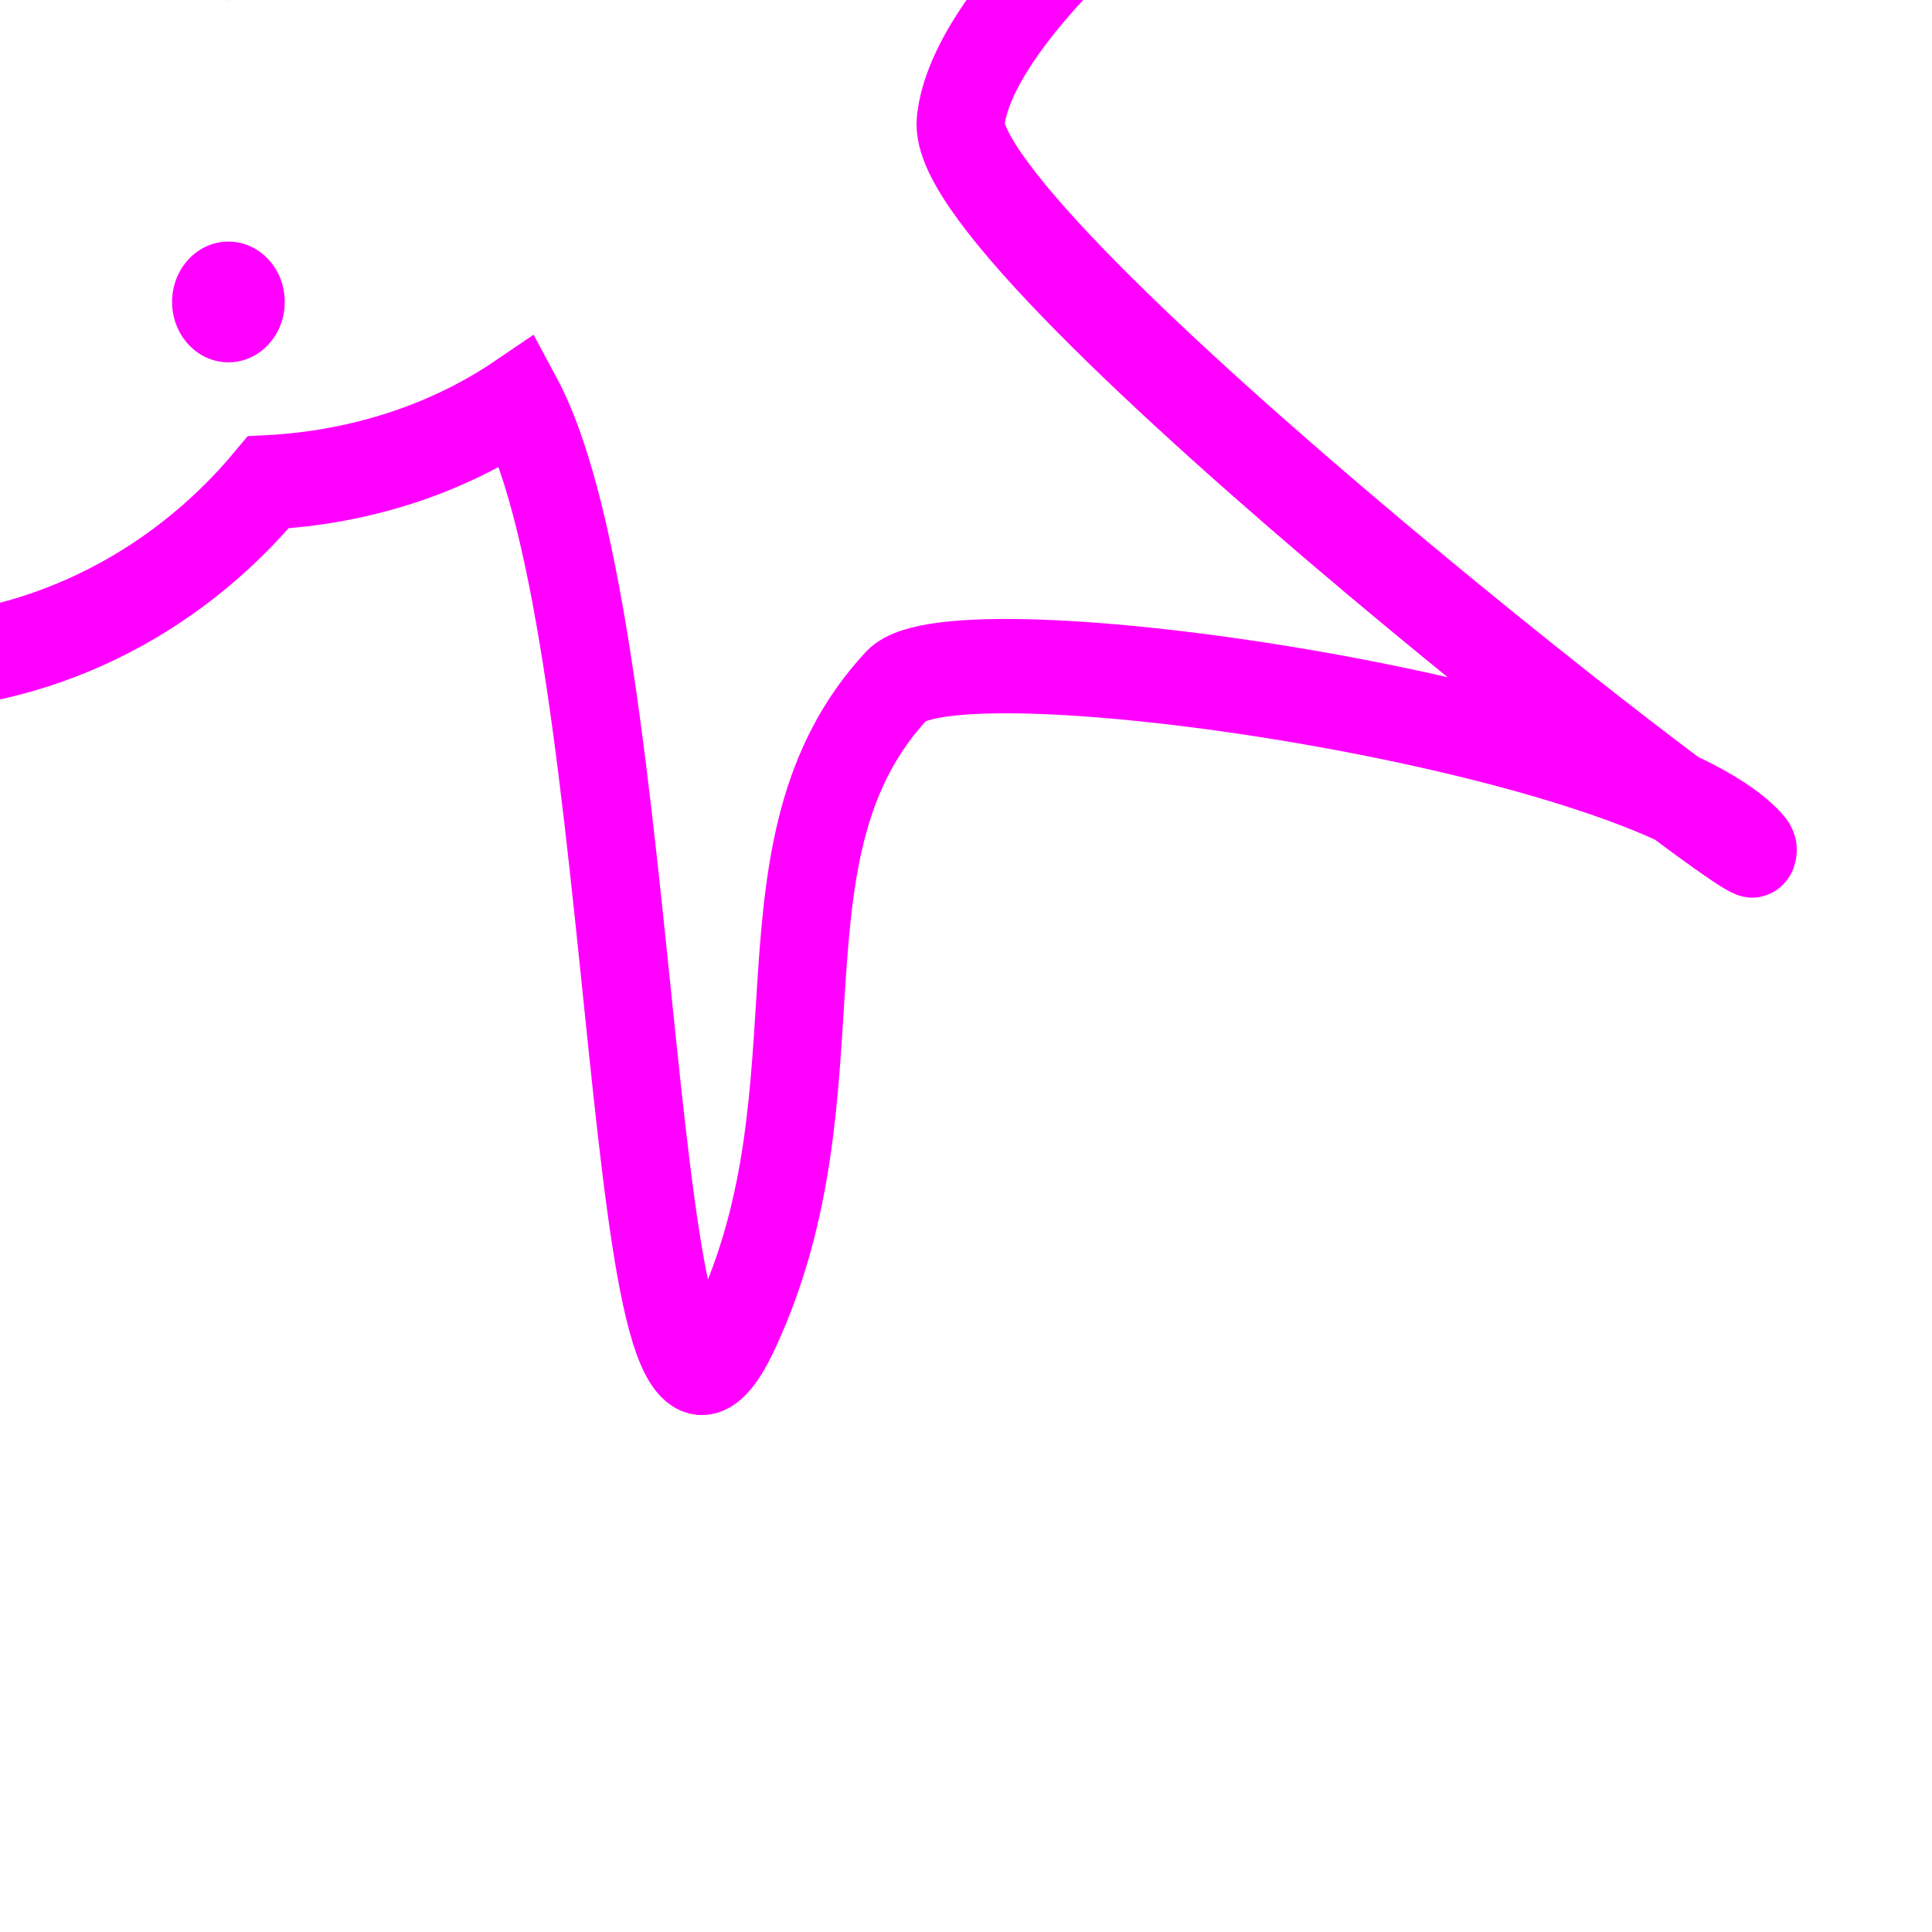 <?xml version="1.0" encoding="UTF-8" standalone="no"?>
<!-- Created with Inkscape (http://www.inkscape.org/) -->

<svg
   xmlns:dc="http://purl.org/dc/elements/1.1/"
   xmlns:cc="http://creativecommons.org/ns#"
   xmlns:rdf="http://www.w3.org/1999/02/22-rdf-syntax-ns#"
   xmlns:svg="http://www.w3.org/2000/svg"
   xmlns="http://www.w3.org/2000/svg"
   xmlns:sodipodi="http://sodipodi.sourceforge.net/DTD/sodipodi-0.dtd"
   xmlns:inkscape="http://www.inkscape.org/namespaces/inkscape"
   width="1024"
   height="1024"
   viewBox="0 0 1024 1024"
   id="svg2"
   version="1.1"
   inkscape:version="0.91 r13725"
   sodipodi:docname="octo.svg"
   inkscape:export-filename="C:\Users\Tower\Documents\Code\GitHub Clones\space-game\img\octo_closed.png"
   inkscape:export-xdpi="4.1602464"
   inkscape:export-ydpi="4.1602464">
  <defs
     id="defs4" />
  <sodipodi:namedview
     id="base"
     pagecolor="#101918"
     bordercolor="#666666"
     borderopacity="1.0"
     inkscape:pageopacity="0"
     inkscape:pageshadow="2"
     inkscape:zoom="0.35"
     inkscape:cx="-273.14701"
     inkscape:cy="905.38156"
     inkscape:document-units="px"
     inkscape:current-layer="layer1"
     showgrid="true"
     units="px"
     inkscape:object-paths="true"
     inkscape:object-nodes="true"
     inkscape:window-width="1920"
     inkscape:window-height="1017"
     inkscape:window-x="-8"
     inkscape:window-y="-8"
     inkscape:window-maximized="1"
     inkscape:snap-smooth-nodes="true"
     inkscape:snap-nodes="false">
    <inkscape:grid
       type="xygrid"
       id="grid4136"
       spacingx="64"
       spacingy="64"
       empspacing="4" />
  </sodipodi:namedview>
  <g
     inkscape:label="Layer 1"
     inkscape:groupmode="layer"
     id="layer1"
     transform="translate(0,-28.362)">
    <g
       id="g4156"
       inkscape:export-filename="C:\Users\Tower\Documents\Code\GitHub Clones\space-game\img\octo.png"
       inkscape:export-xdpi="4.2151909"
       inkscape:export-ydpi="4.2151909">
      <path
         inkscape:export-ydpi="4.1602464"
         inkscape:export-xdpi="4.1602464"
         inkscape:export-filename="C:\Users\Tower\Documents\Code\GitHub Clones\space-game\img\octo_closed.png"
         id="path4152"
         d="m -1625,94.696 a 288,288 0 0 0 288,288 288,288 0 0 0 214.633,-96.408 248.298,192 0 0 0 142.074,-43.143 320,320 0 0 0 283.293,171.551 320,320 0 0 0 320,-320 320,320 0 0 0 -320,-320 A 320,320 0 0 0 -980.277,-53.645 248.298,192 0 0 0 -1122.289,-96.724 288,288 0 0 0 -1337,-193.304 288,288 0 0 0 -1625,94.696 Z"
         style="color:#000000;clip-rule:nonzero;display:inline;overflow:visible;visibility:visible;opacity:1;isolation:auto;mix-blend-mode:normal;color-interpolation:sRGB;color-interpolation-filters:linearRGB;solid-color:#000000;solid-opacity:1;fill:none;fill-opacity:1;fill-rule:nonzero;stroke:#ff00ff;stroke-width:50;stroke-linecap:butt;stroke-linejoin:miter;stroke-miterlimit:4;stroke-dasharray:none;stroke-dashoffset:0;stroke-opacity:1;color-rendering:auto;image-rendering:auto;shape-rendering:auto;text-rendering:auto;enable-background:accumulate"
         inkscape:connector-curvature="0" />
      <path
         inkscape:export-ydpi="4.1602464"
         inkscape:export-xdpi="4.1602464"
         inkscape:export-filename="C:\Users\Tower\Documents\Code\GitHub Clones\space-game\img\octo_closed.png"
         inkscape:connector-curvature="0"
         id="path4173"
         d="m -441,-97.304 -384,0"
         style="fill:none;fill-rule:evenodd;stroke:#ff00ff;stroke-width:54.772;stroke-linecap:butt;stroke-linejoin:miter;stroke-miterlimit:4;stroke-dasharray:none;stroke-opacity:1" />
      <path
         inkscape:export-ydpi="4.1602464"
         inkscape:export-xdpi="4.1602464"
         inkscape:export-filename="C:\Users\Tower\Documents\Code\GitHub Clones\space-game\img\octo_closed.png"
         inkscape:connector-curvature="0"
         id="path4173-4"
         d="m -377,30.696 -384,0"
         style="fill:none;fill-rule:evenodd;stroke:#ff00ff;stroke-width:54.772;stroke-linecap:butt;stroke-linejoin:miter;stroke-miterlimit:4;stroke-dasharray:none;stroke-opacity:1" />
      <path
         inkscape:export-ydpi="4.1602464"
         inkscape:export-xdpi="4.1602464"
         inkscape:export-filename="C:\Users\Tower\Documents\Code\GitHub Clones\space-game\img\octo_closed.png"
         inkscape:connector-curvature="0"
         id="path4173-6"
         d="m -377,158.696 -384,0"
         style="fill:none;fill-rule:evenodd;stroke:#ff00ff;stroke-width:54.772;stroke-linecap:butt;stroke-linejoin:miter;stroke-miterlimit:4;stroke-dasharray:none;stroke-opacity:1" />
      <path
         inkscape:export-ydpi="4.1602464"
         inkscape:export-xdpi="4.1602464"
         inkscape:export-filename="C:\Users\Tower\Documents\Code\GitHub Clones\space-game\img\octo_closed.png"
         inkscape:connector-curvature="0"
         id="path4173-64"
         d="m -441,286.696 -384,0"
         style="fill:none;fill-rule:evenodd;stroke:#ff00ff;stroke-width:54.772;stroke-linecap:butt;stroke-linejoin:miter;stroke-miterlimit:4;stroke-dasharray:none;stroke-opacity:1" />
      <circle
         inkscape:export-ydpi="4.1602464"
         inkscape:export-xdpi="4.1602464"
         inkscape:export-filename="C:\Users\Tower\Documents\Code\GitHub Clones\space-game\img\octo_closed.png"
         transform="matrix(0,-1,1,0,0,0)"
         r="32"
         cy="-1145"
         cx="-190.696"
         id="path4202"
         style="color:#000000;clip-rule:nonzero;display:inline;overflow:visible;visibility:visible;opacity:1;isolation:auto;mix-blend-mode:normal;color-interpolation:sRGB;color-interpolation-filters:linearRGB;solid-color:#000000;solid-opacity:1;fill:#ff00ff;fill-opacity:1;fill-rule:nonzero;stroke:none;stroke-width:50;stroke-linecap:square;stroke-linejoin:miter;stroke-miterlimit:4;stroke-dasharray:none;stroke-dashoffset:0;stroke-opacity:1;color-rendering:auto;image-rendering:auto;shape-rendering:auto;text-rendering:auto;enable-background:accumulate" />
      <circle
         inkscape:export-ydpi="4.1602464"
         inkscape:export-xdpi="4.1602464"
         inkscape:export-filename="C:\Users\Tower\Documents\Code\GitHub Clones\space-game\img\octo_closed.png"
         transform="matrix(0,-1,1,0,0,0)"
         r="32"
         cy="-1145"
         cx="1.304"
         id="path4202-7"
         style="color:#000000;clip-rule:nonzero;display:inline;overflow:visible;visibility:visible;opacity:1;isolation:auto;mix-blend-mode:normal;color-interpolation:sRGB;color-interpolation-filters:linearRGB;solid-color:#000000;solid-opacity:1;fill:#ff00ff;fill-opacity:1;fill-rule:nonzero;stroke:none;stroke-width:50;stroke-linecap:square;stroke-linejoin:miter;stroke-miterlimit:4;stroke-dasharray:none;stroke-dashoffset:0;stroke-opacity:1;color-rendering:auto;image-rendering:auto;shape-rendering:auto;text-rendering:auto;enable-background:accumulate" />
    </g>
    <g
       id="g4165"
       inkscape:export-filename="C:\Users\Tower\Documents\Code\GitHub Clones\space-game\img\octo.png"
       inkscape:export-xdpi="4.2151909"
       inkscape:export-ydpi="4.2151909"
       transform="matrix(0.933,0,0,1,-21.683,0.042)">
      <path
         inkscape:export-ydpi="4.1602464"
         inkscape:export-xdpi="4.1602464"
         inkscape:export-filename="C:\Users\Tower\Documents\Code\GitHub Clones\space-game\img\octo_open.png"
         sodipodi:nodetypes="scccsssscsscccs"
         id="path4152-0"
         d="m -327,92.362 c 0,159.058 128.942,288 288,288 82.007,-0.112 160.077,-35.18 214.633,-96.408 52.041,-2.489 101.749,-17.583 142.074,-43.143 C 389.808,366.07 377,860.362 441,732.362 505,604.362 446.973,477.842 532.658,391.64 566.048,358.048 953,412.362 1017,476.362 c 37.234,37.234 -456.053,-316.71 -448,-384 13.02,-108.8 384,-320 448,-320 64,0 -462.472,49.528 -512,0 -64,-64 0,-192 -64,-320 -57.243,-114.487 -64.654,385.106 -123.277,491.658 C 277.404,-81.506 227.721,-96.577 175.711,-99.058 121.169,-160.37 43.061,-195.504 -39,-195.638 c -159.058,0 -288,128.942 -288,288 z"
         style="color:#000000;clip-rule:nonzero;display:inline;overflow:visible;visibility:visible;opacity:1;isolation:auto;mix-blend-mode:normal;color-interpolation:sRGB;color-interpolation-filters:linearRGB;solid-color:#000000;solid-opacity:1;fill:none;fill-opacity:1;fill-rule:nonzero;stroke:#ff00ff;stroke-width:50;stroke-linecap:butt;stroke-linejoin:miter;stroke-miterlimit:4;stroke-dasharray:none;stroke-dashoffset:0;stroke-opacity:1;color-rendering:auto;image-rendering:auto;shape-rendering:auto;text-rendering:auto;enable-background:accumulate"
         inkscape:connector-curvature="0" />
      <circle
         transform="matrix(0,-1,1,0,0,0)"
         r="32"
         cy="153"
         cx="-188.362"
         id="path4202-0"
         style="color:#000000;clip-rule:nonzero;display:inline;overflow:visible;visibility:visible;opacity:1;isolation:auto;mix-blend-mode:normal;color-interpolation:sRGB;color-interpolation-filters:linearRGB;solid-color:#000000;solid-opacity:1;fill:#ff00ff;fill-opacity:1;fill-rule:nonzero;stroke:none;stroke-width:50;stroke-linecap:square;stroke-linejoin:miter;stroke-miterlimit:4;stroke-dasharray:none;stroke-dashoffset:0;stroke-opacity:1;color-rendering:auto;image-rendering:auto;shape-rendering:auto;text-rendering:auto;enable-background:accumulate" />
      <circle
         transform="matrix(0,-1,1,0,0,0)"
         r="32"
         cy="153"
         cx="3.638"
         id="path4202-7-6"
         style="color:#000000;clip-rule:nonzero;display:inline;overflow:visible;visibility:visible;opacity:1;isolation:auto;mix-blend-mode:normal;color-interpolation:sRGB;color-interpolation-filters:linearRGB;solid-color:#000000;solid-opacity:1;fill:#ff00ff;fill-opacity:1;fill-rule:nonzero;stroke:none;stroke-width:50;stroke-linecap:square;stroke-linejoin:miter;stroke-miterlimit:4;stroke-dasharray:none;stroke-dashoffset:0;stroke-opacity:1;color-rendering:auto;image-rendering:auto;shape-rendering:auto;text-rendering:auto;enable-background:accumulate" />
    </g>
  </g>
</svg>
